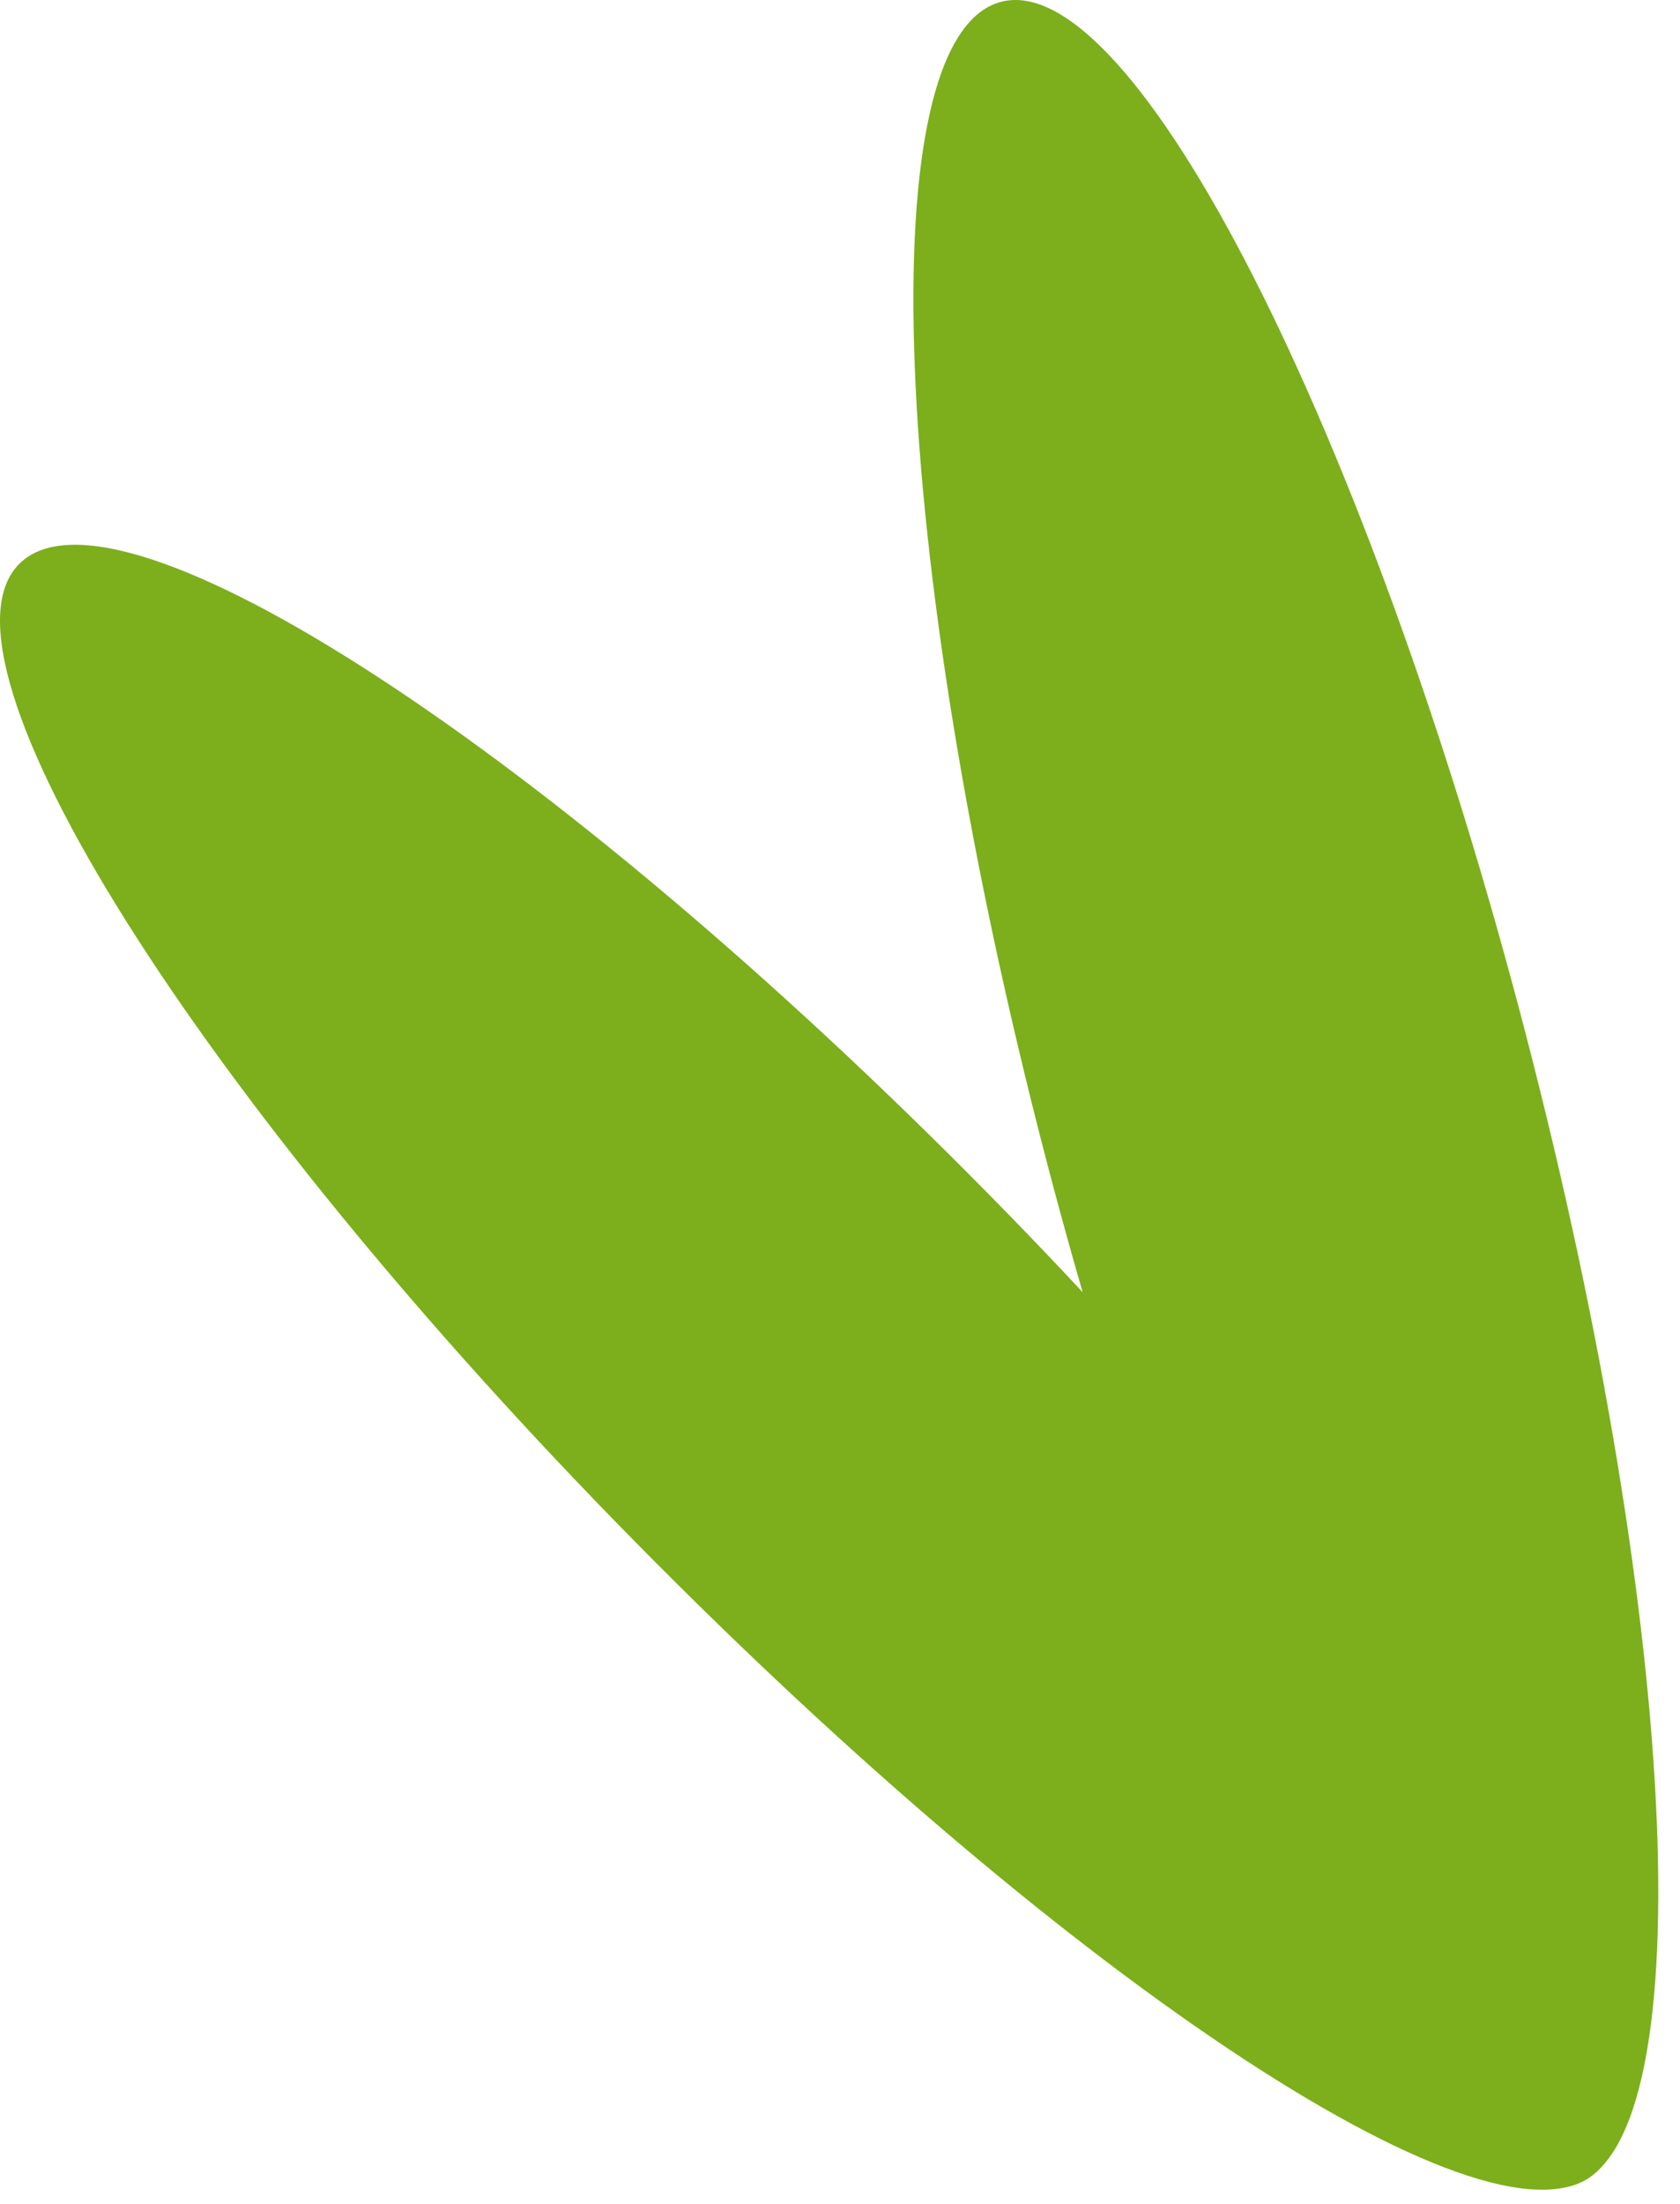 <svg width="61" height="80" viewBox="0 0 61 80" fill="none" xmlns="http://www.w3.org/2000/svg">
<path d="M58 78.805C54.459 82.293 38.965 72.112 23.074 55.981C7.183 39.85 -2.829 23.945 0.712 20.457C4.253 16.969 20.006 27.217 35.897 43.348C51.788 59.479 61.541 75.316 58 78.805Z" fill="#7CAF1B"/>
<path d="M57.048 79.35C52.238 80.602 43.667 63.925 37.964 42.011C32.261 20.097 31.538 1.318 36.348 0.066C41.158 -1.186 49.681 15.564 55.384 37.478C61.087 59.391 61.859 78.098 57.048 79.35Z" fill="#7CAF1B"/>
</svg>
